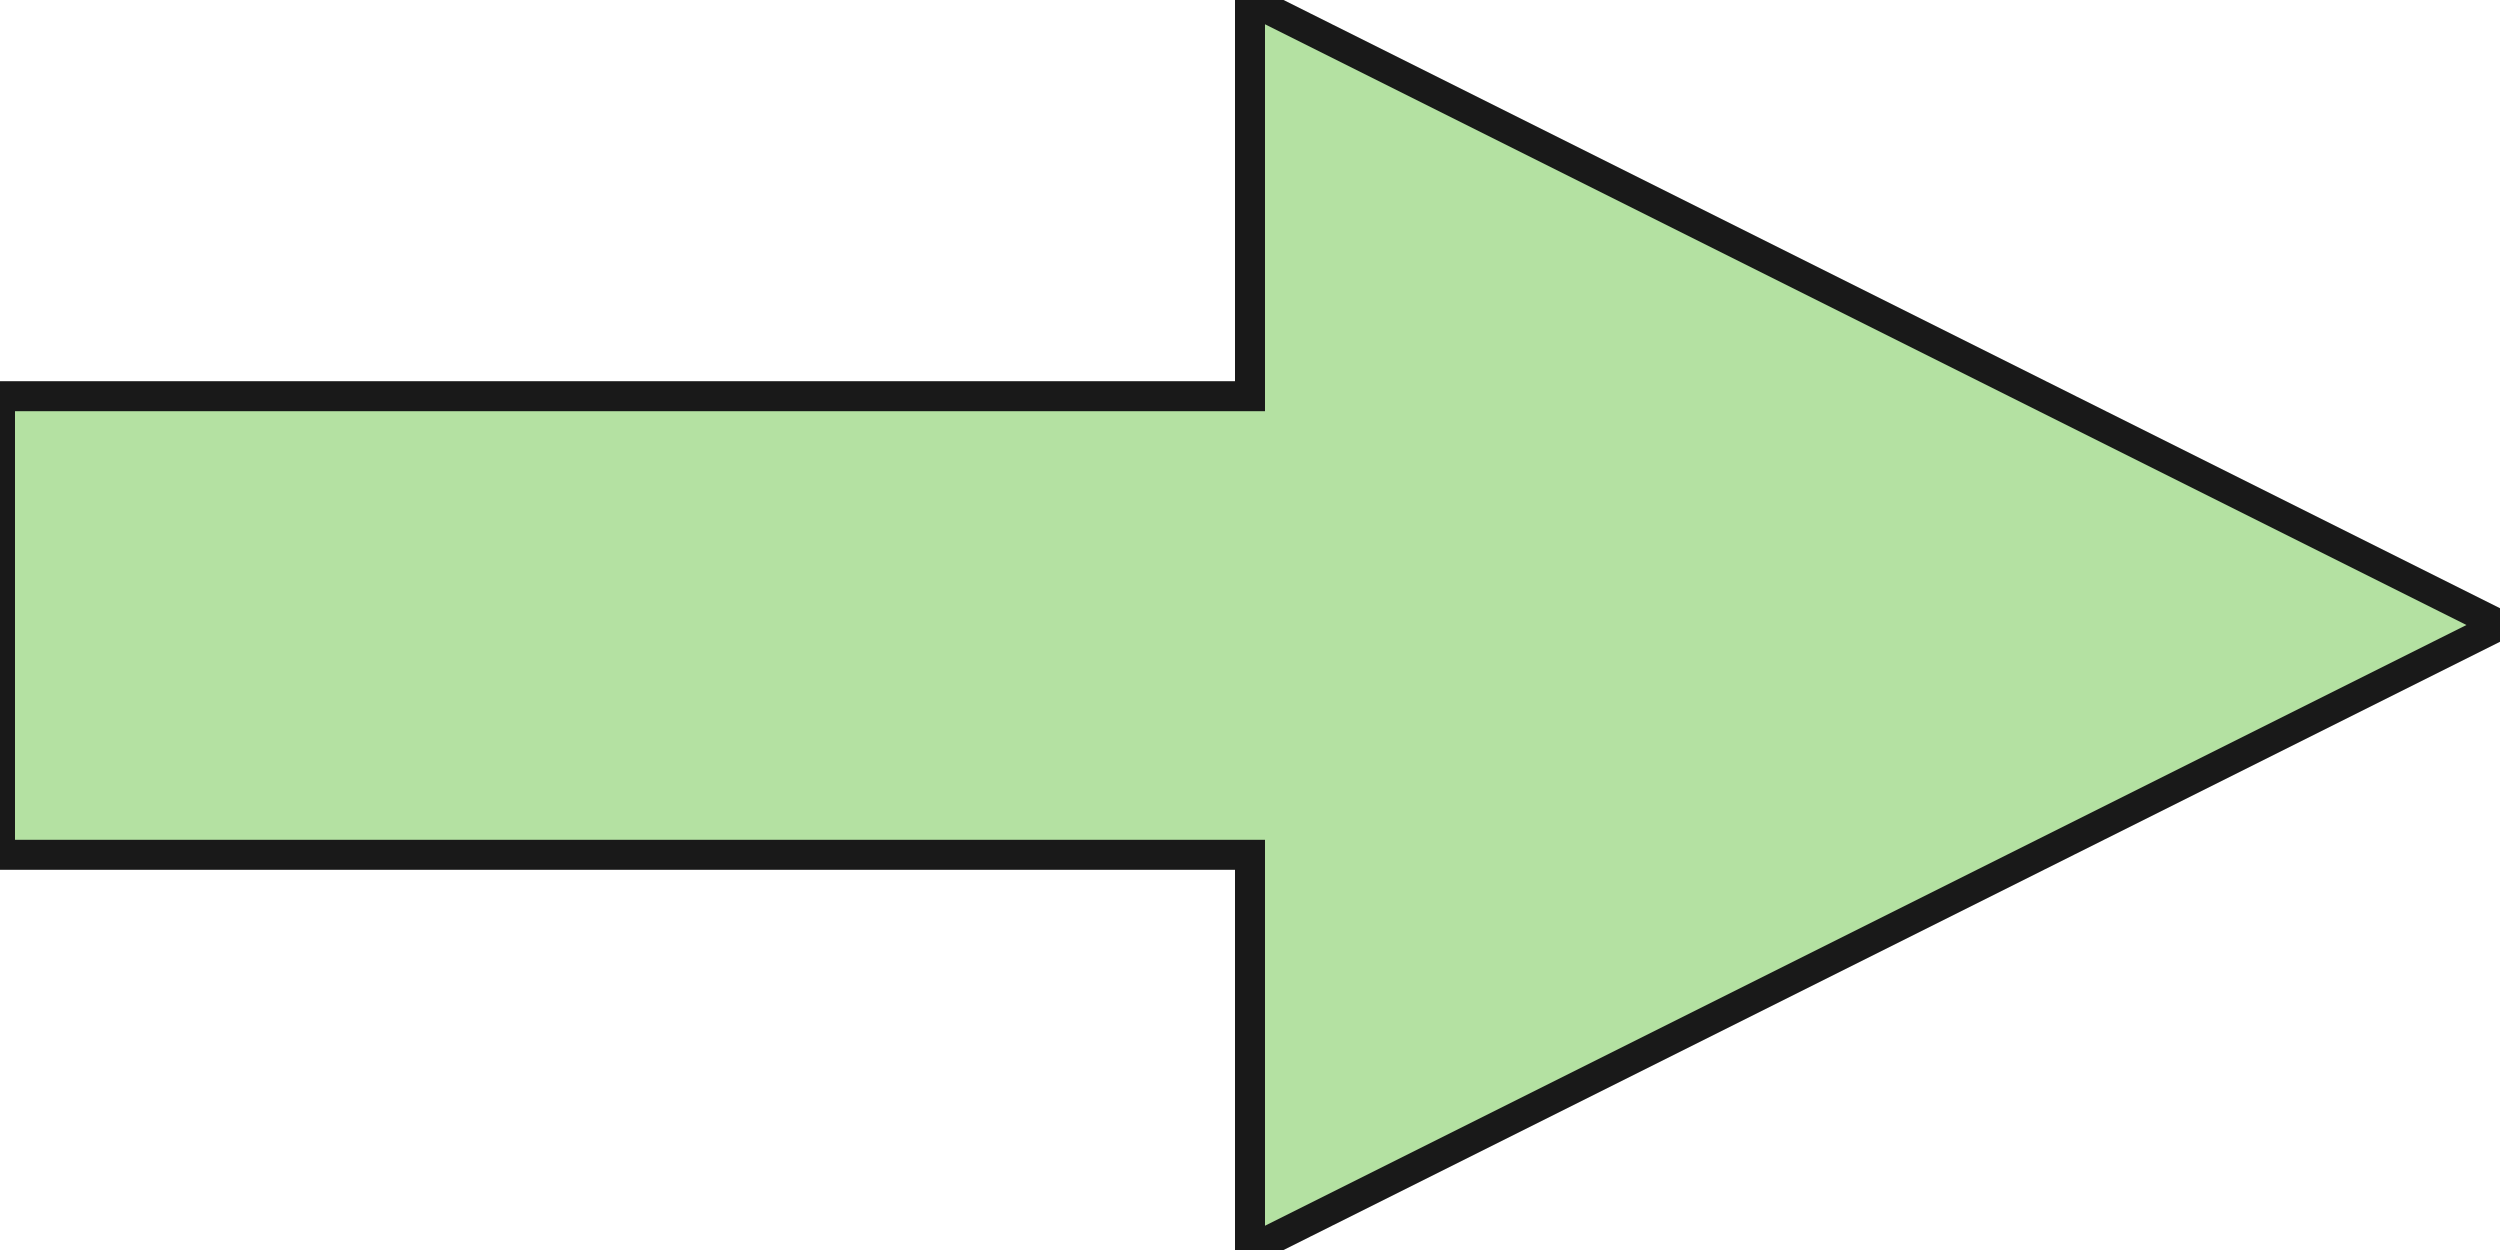 <svg width="25" height="12.5" xmlns="http://www.w3.org/2000/svg" version="1.1" xml:space="preserve">
 <desc>Created with Fabric.js 4.6.0</desc>

 <g>
  <title>Layer 1</title>
  <path stroke-width="0.3" vector-effect="non-scaling-stroke" d="m12.5,12.5l12.5,-6.25l-12.5,-6.25l0,3.962l-12.5,0l0,4.586l12.5,0l0,3.951z" stroke-linecap=" butt" stroke="#191919" stroke-dasharray=" none" stroke-dashoffset="0" stroke-linejoin=" miter" stroke-miterlimit="4" fill="#b4e1a2" fill-rule=" nonzero" id="svg_1"/>
 </g>
</svg>